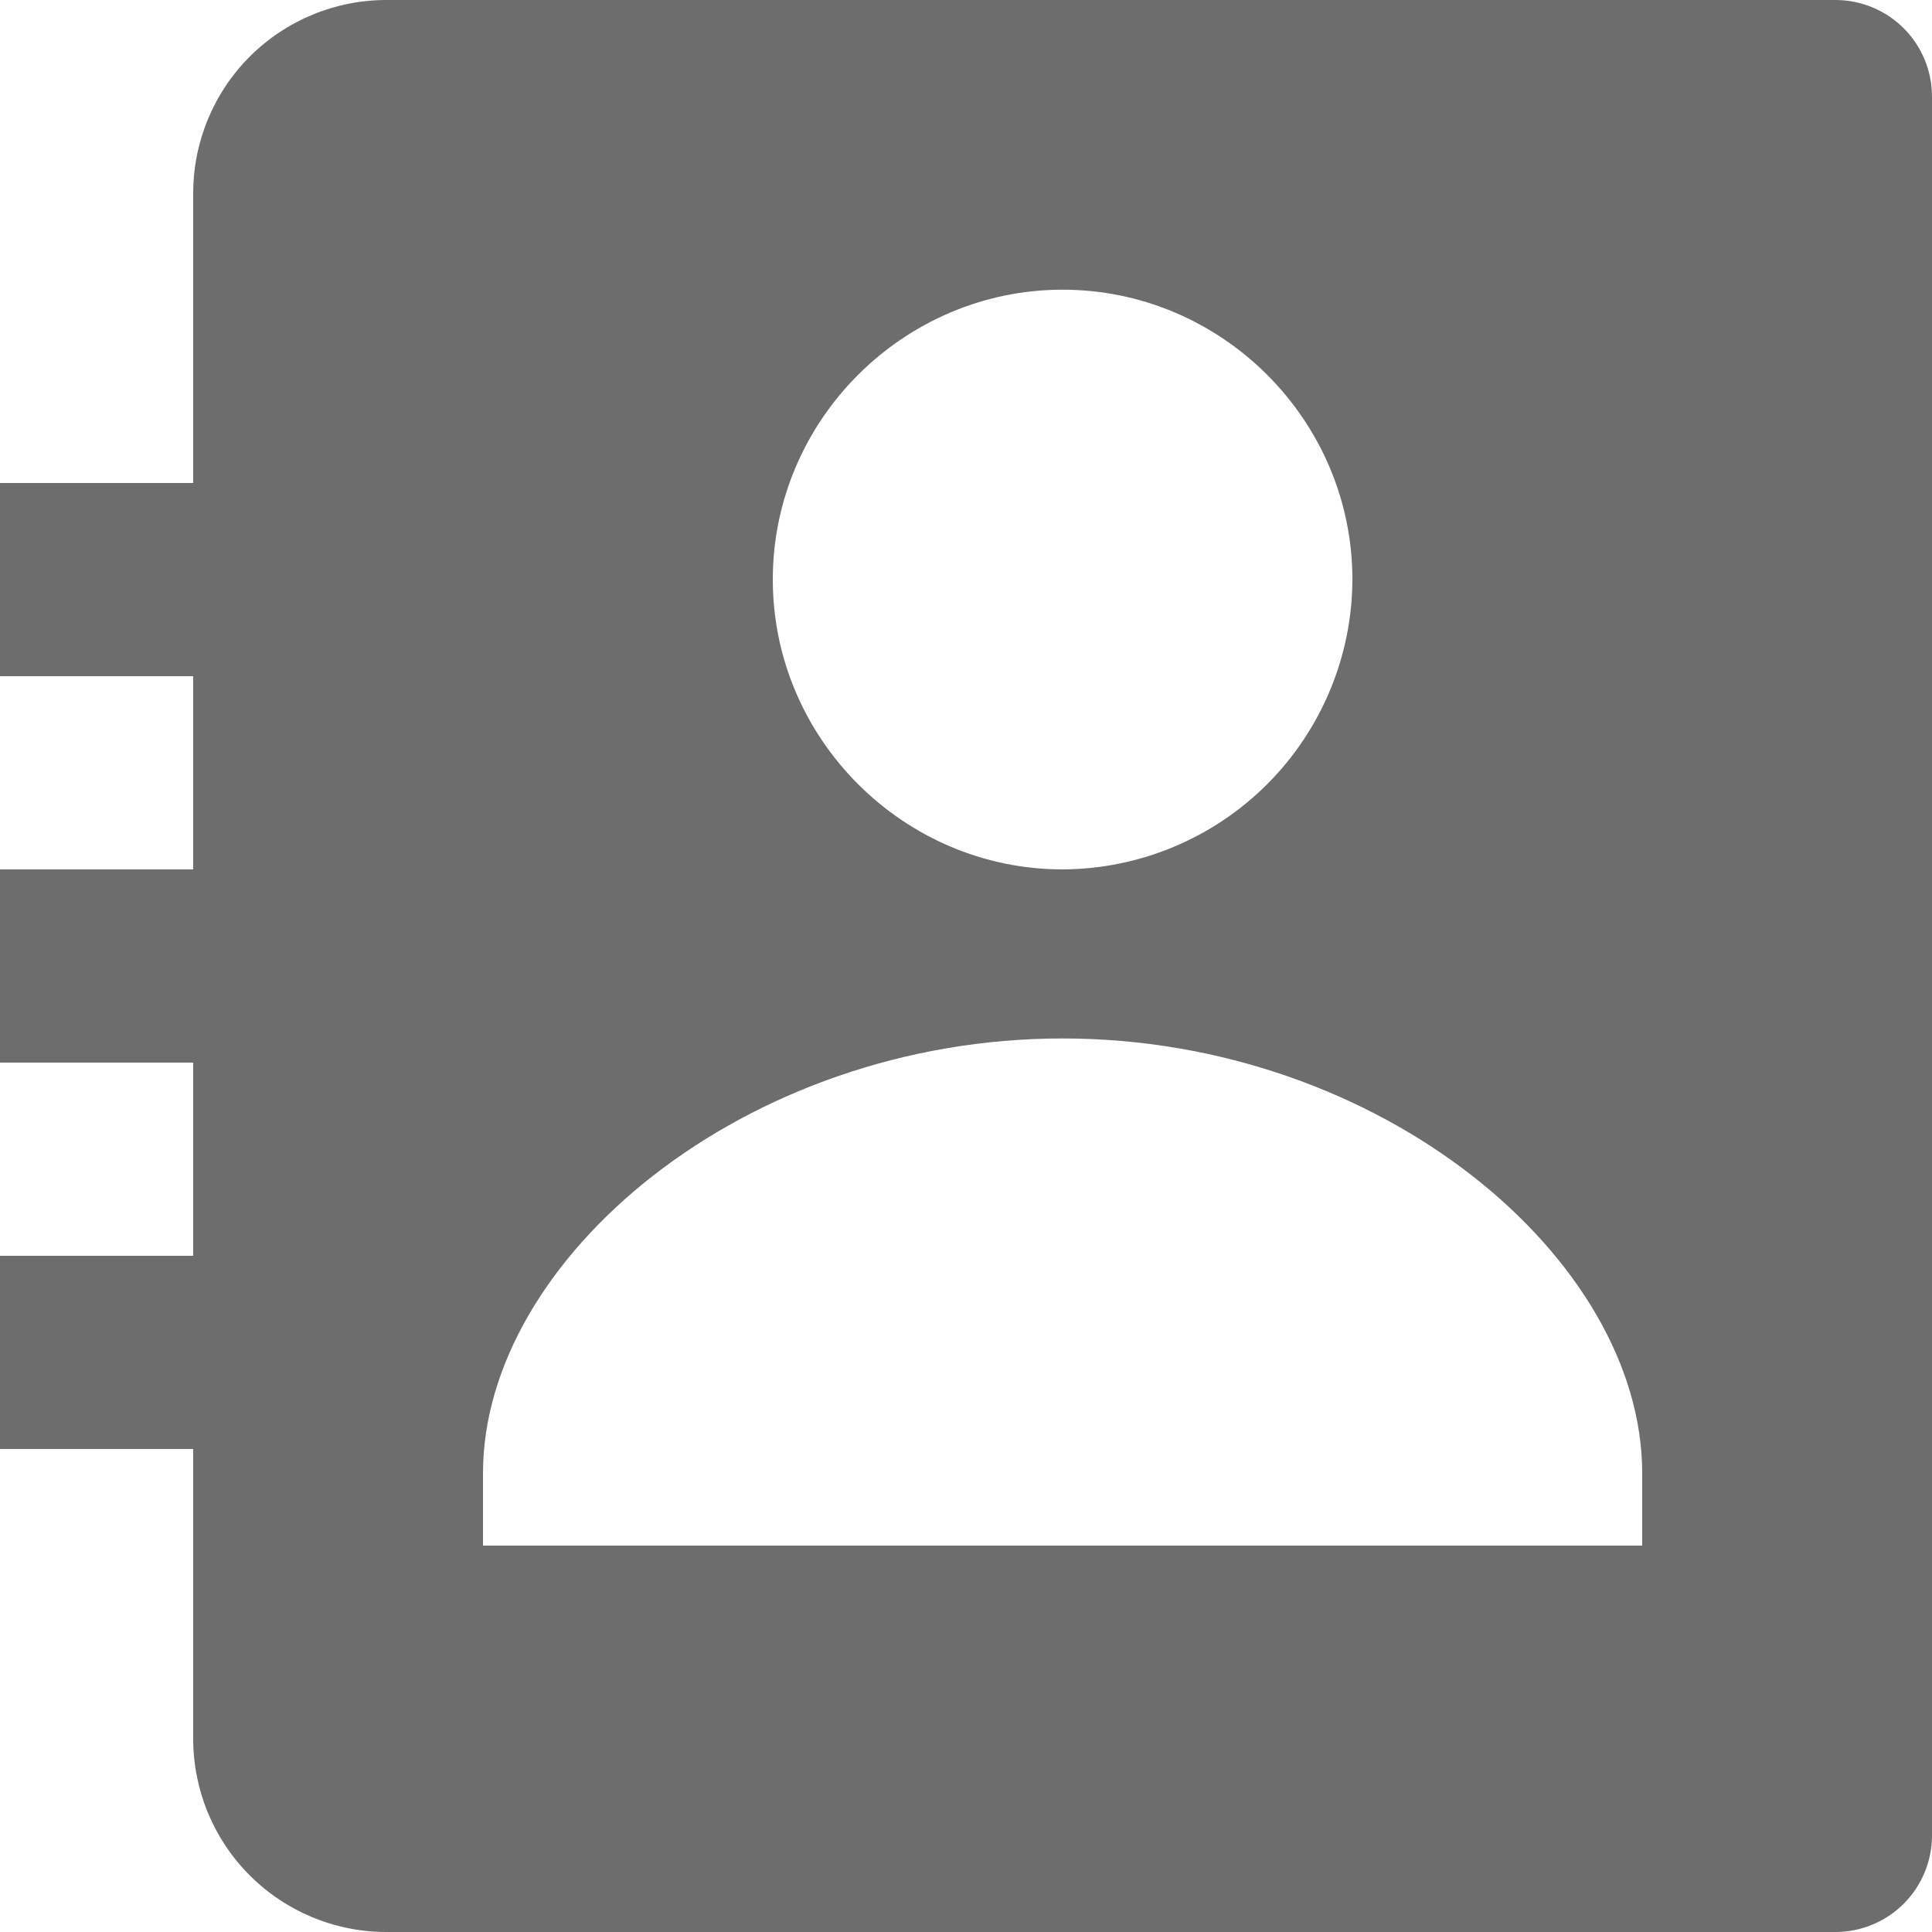 <svg width="50" height="50" viewBox="0 0 50 50" fill="none" xmlns="http://www.w3.org/2000/svg">
<g clip-path="url(#clip0_119_370)">
<path d="M47.5 0H10C8.674 0 7.402 0.527 6.464 1.464C5.527 2.402 5 3.674 5 5V12.5H0V17.5H5V22.5H0V27.5H5V32.5H0V37.5H5V45C5 46.326 5.527 47.598 6.464 48.535C7.402 49.473 8.674 50 10 50H47.5C48.163 50 48.799 49.737 49.268 49.268C49.737 48.799 50 48.163 50 47.5V2.5C50 1.837 49.737 1.201 49.268 0.732C48.799 0.263 48.163 0 47.5 0ZM27.5 7.497C31.62 7.497 35 10.875 35 14.998C34.993 16.985 34.2 18.888 32.795 20.294C31.391 21.699 29.487 22.492 27.5 22.5C23.383 22.5 20 19.117 20 14.998C20 10.875 23.383 7.497 27.5 7.497ZM42.5 40H12.5V38.125C12.5 32.578 19.262 26.875 27.5 26.875C35.737 26.875 42.5 32.578 42.5 38.125V40Z" fill="#6D6D6D"/>
</g>
<defs>
<clipPath id="clip0_119_370">
<rect width="50" height="50" fill="white"/>
</clipPath>
</defs>
</svg>
